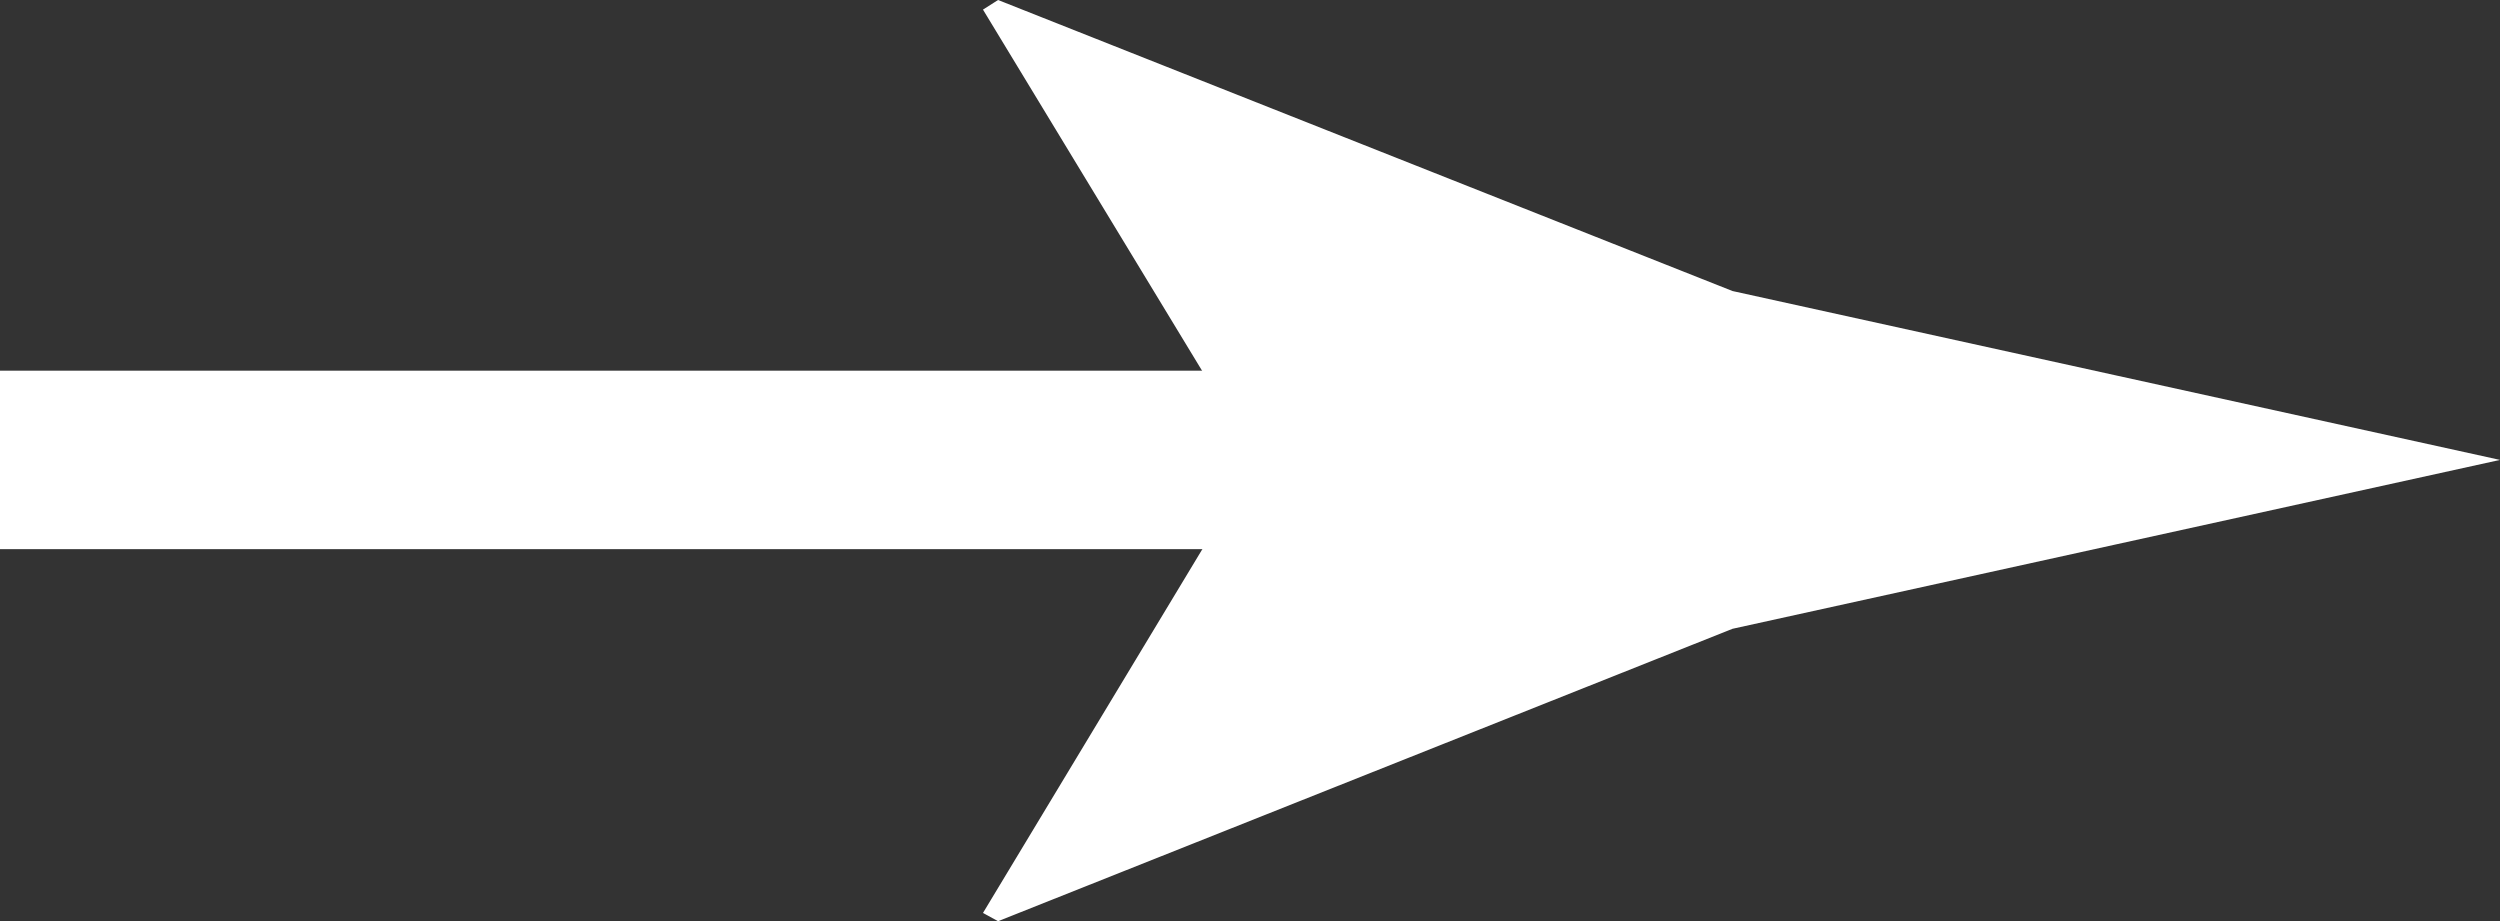 <?xml version="1.0" encoding="utf-8"?>
<!-- Generator: Adobe Illustrator 26.0.1, SVG Export Plug-In . SVG Version: 6.00 Build 0)  -->
<svg version="1.1" id="Layer_1" xmlns="http://www.w3.org/2000/svg" xmlns:xlink="http://www.w3.org/1999/xlink" x="0px" y="0px"
	 viewBox="0 0 182.1 67.1" style="enable-background:new 0 0 182.1 67.1;" xml:space="preserve">
<rect x="0" y="0" width="182.1" height="67.1" fill="#333333" stroke="none"/>
<style type="text/css">
	.st0{fill:#FFFFFF;}
</style>
<g>
	<g>
		<rect x="0" y="27" class="st0" width="107.9" height="13"/>
	</g>
	<g>
		<g>
			<path class="st0" d="M91.5,33.5L71.6,0.7L72.7,0l53.5,21.2c18.6,4.1,37.3,8.2,55.9,12.3c-18.6,4.1-37.3,8.2-55.9,12.3L72.7,67.1
				l-1.1-0.6L91.5,33.5z"/>
		</g>
	</g>
</g>
</svg>

